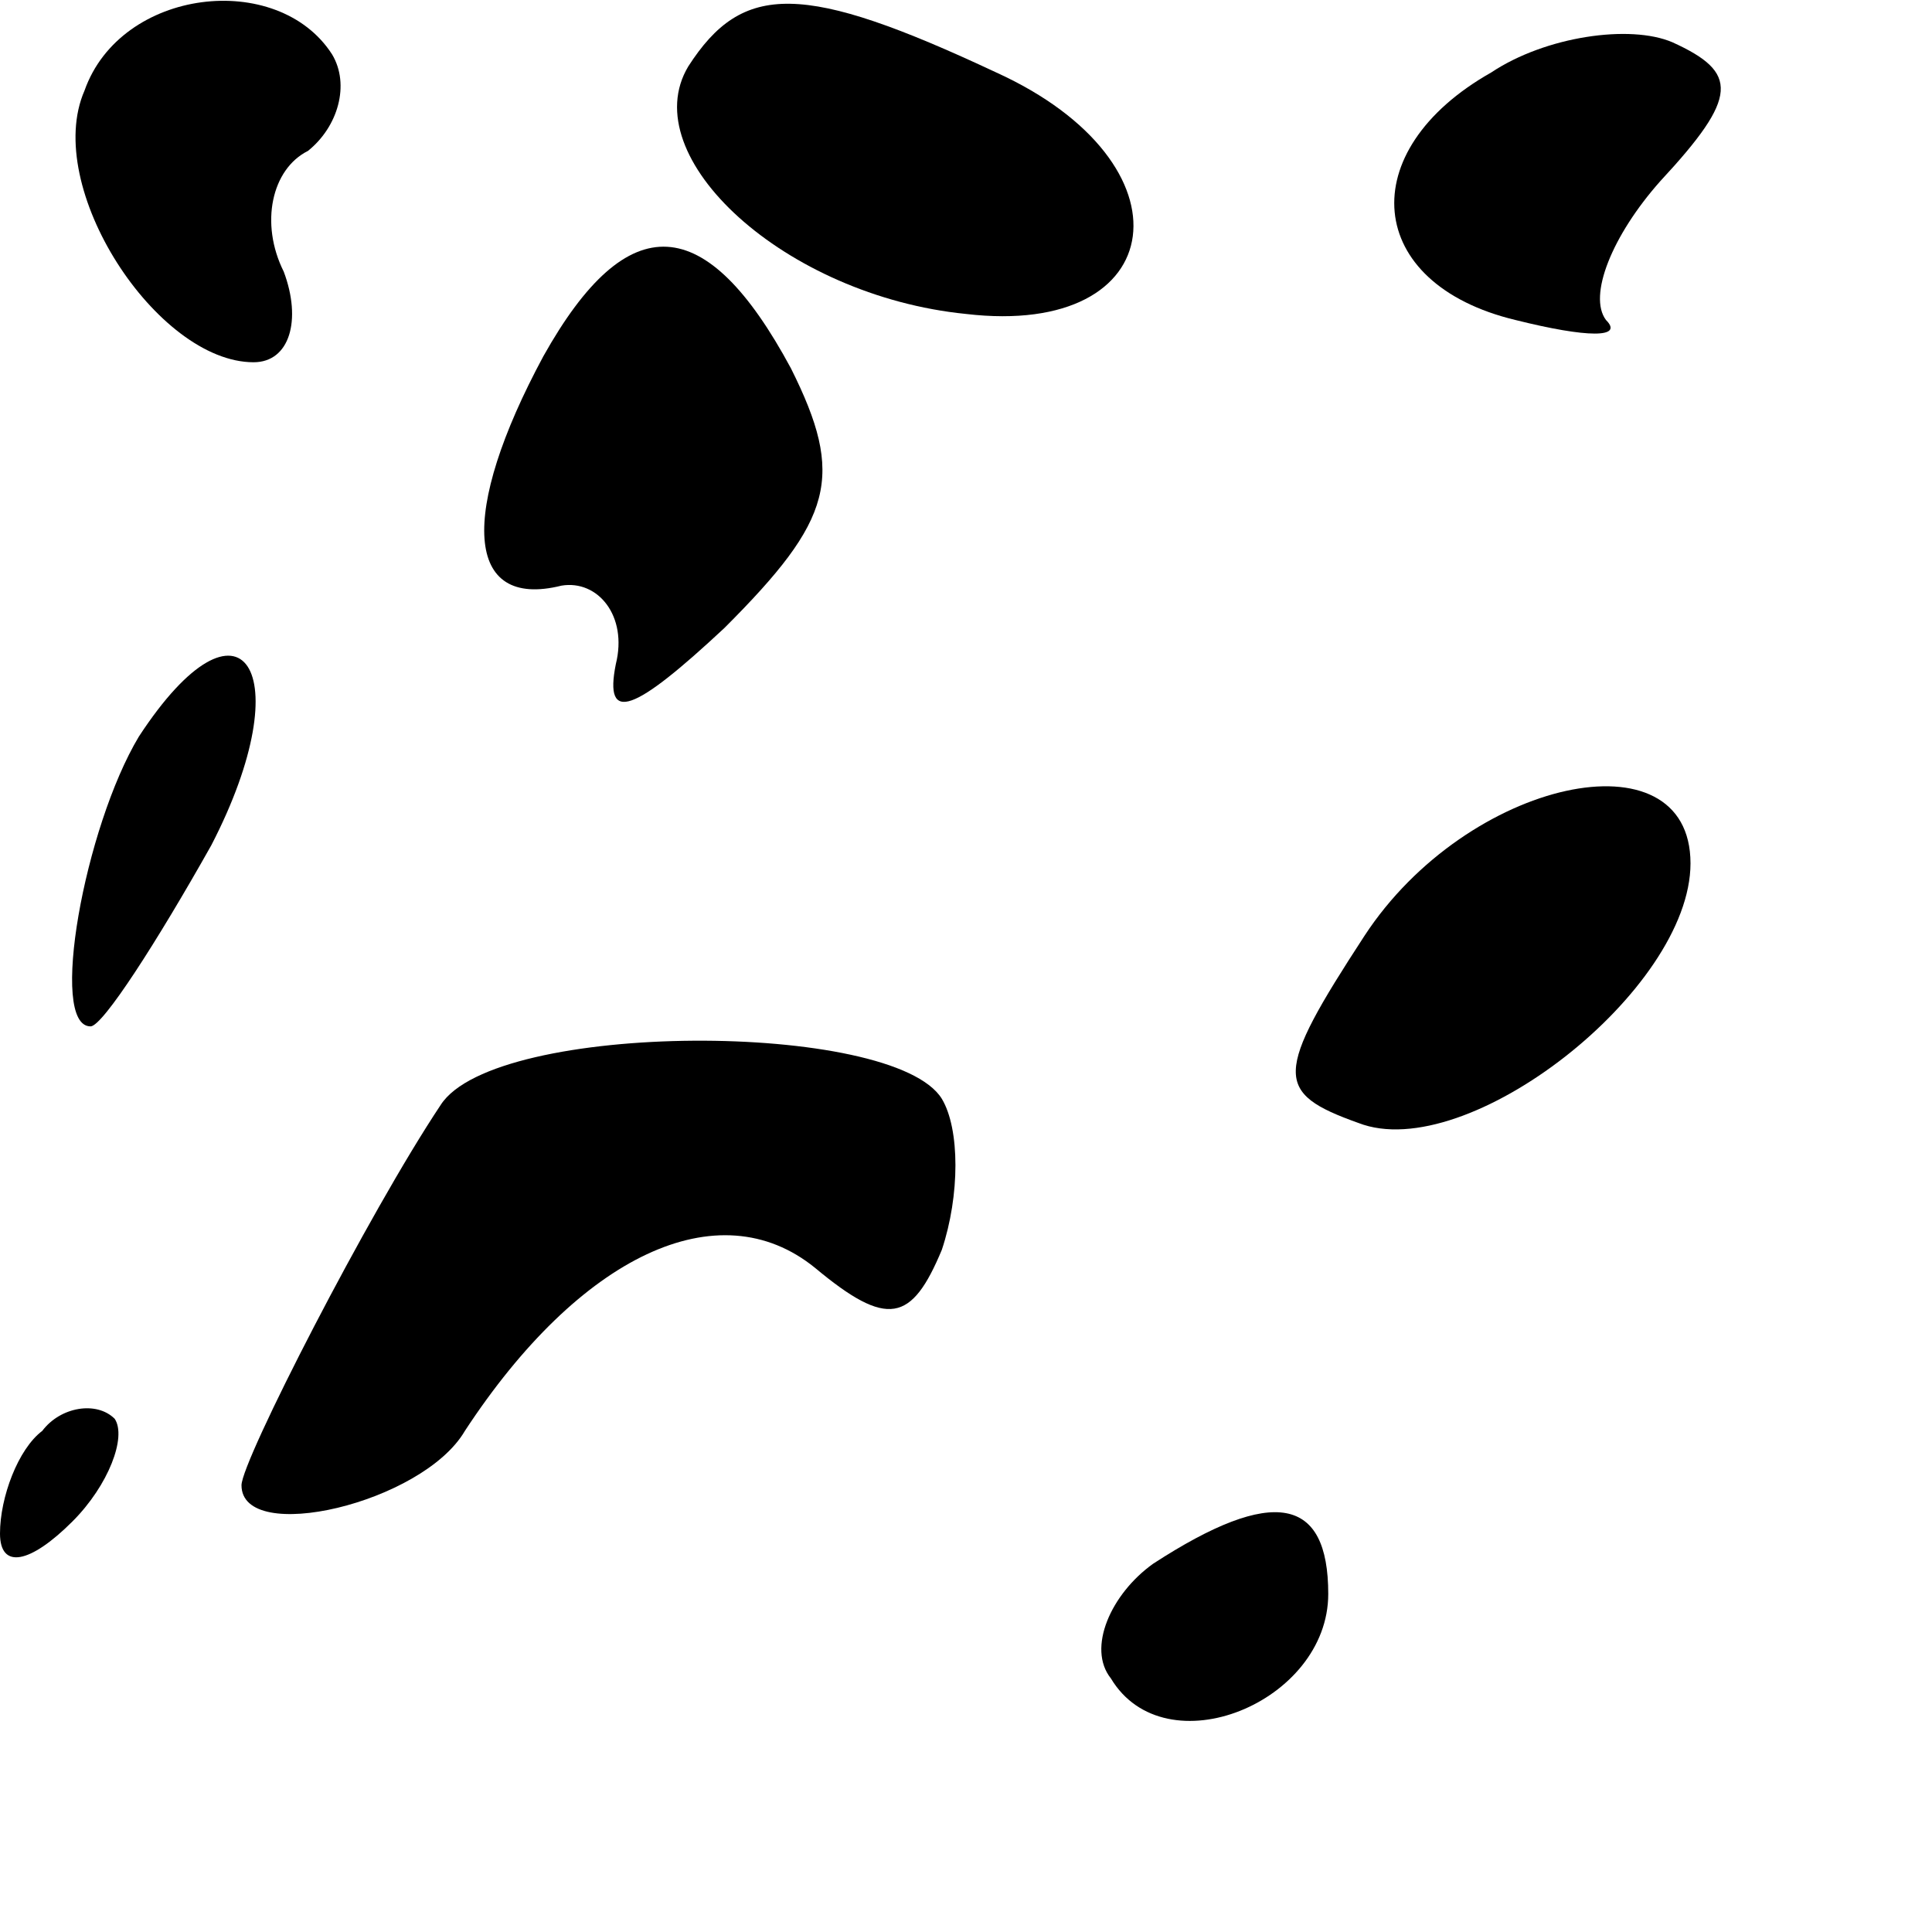 <?xml version="1.0" standalone="no"?>
<!DOCTYPE svg PUBLIC "-//W3C//DTD SVG 20010904//EN"
 "http://www.w3.org/TR/2001/REC-SVG-20010904/DTD/svg10.dtd">
<svg version="1.0" xmlns="http://www.w3.org/2000/svg"
 width="32pt" height="32pt" viewBox="0 0 32 32"
 preserveAspectRatio="xMidYMid meet">
<g transform="translate(0,32) scale(0.1,-0.1)"
fill="#000000" stroke="none">
<path fill="#000000" stroke="none" d="M14 305 c-7 -16 12 -45 28 -45 6 0 8 7
5 15 -4 8 -2 17 4 20 5 4 7 11 4 16 -9 14 -35 11 -41 -6z"/>
<path fill="#000000" stroke="none" d="M114 309 c-9 -15 16 -38 46 -41 34 -4
38 25 5 40 -32 15 -42 15 -51 1z"/>
<path fill="#000000" stroke="none" d="M247 308 c-23 -13 -21 -35 4 -41 12 -3
18 -3 15 0 -3 4 1 14 9 23 13 14 13 18 2 23 -7 3 -21 1 -30 -5z"/>
<path fill="#000000" stroke="none" d="M90 261 c-14 -26 -13 -42 3 -38 6 1 11
-5 9 -13 -2 -10 3 -8 18 6 18 18 20 25 11 43 -14 26 -27 27 -41 2z"/>
<path fill="#000000" stroke="none" d="M23 198 c-9 -15 -15 -48 -8 -48 2 0 11
14 20 30 15 29 5 44 -12 18z"/>
<path fill="#000000" stroke="none" d="M226 165 c-15 -23 -15 -26 -1 -31 18
-7 55 22 55 43 0 22 -37 14 -54 -12z"/>
<path fill="#000000" stroke="none" d="M73 137 c-12 -18 -33 -59 -33 -63 0
-10 30 -3 37 9 19 29 42 40 58 27 12 -10 16 -9 21 3 3 9 3 20 0 25 -8 13 -74
13 -83 -1z"/>
<path fill="#000000" stroke="none" d="M7 83 c-4 -3 -7 -11 -7 -17 0 -6 5 -5
12 2 6 6 9 14 7 17 -3 3 -9 2 -12 -2z"/>
<path fill="#000000" stroke="none" d="M191 61 c-7 -5 -11 -14 -7 -19 9 -15
36 -4 36 14 0 16 -9 18 -29 5z"/>
</g>
</svg>
